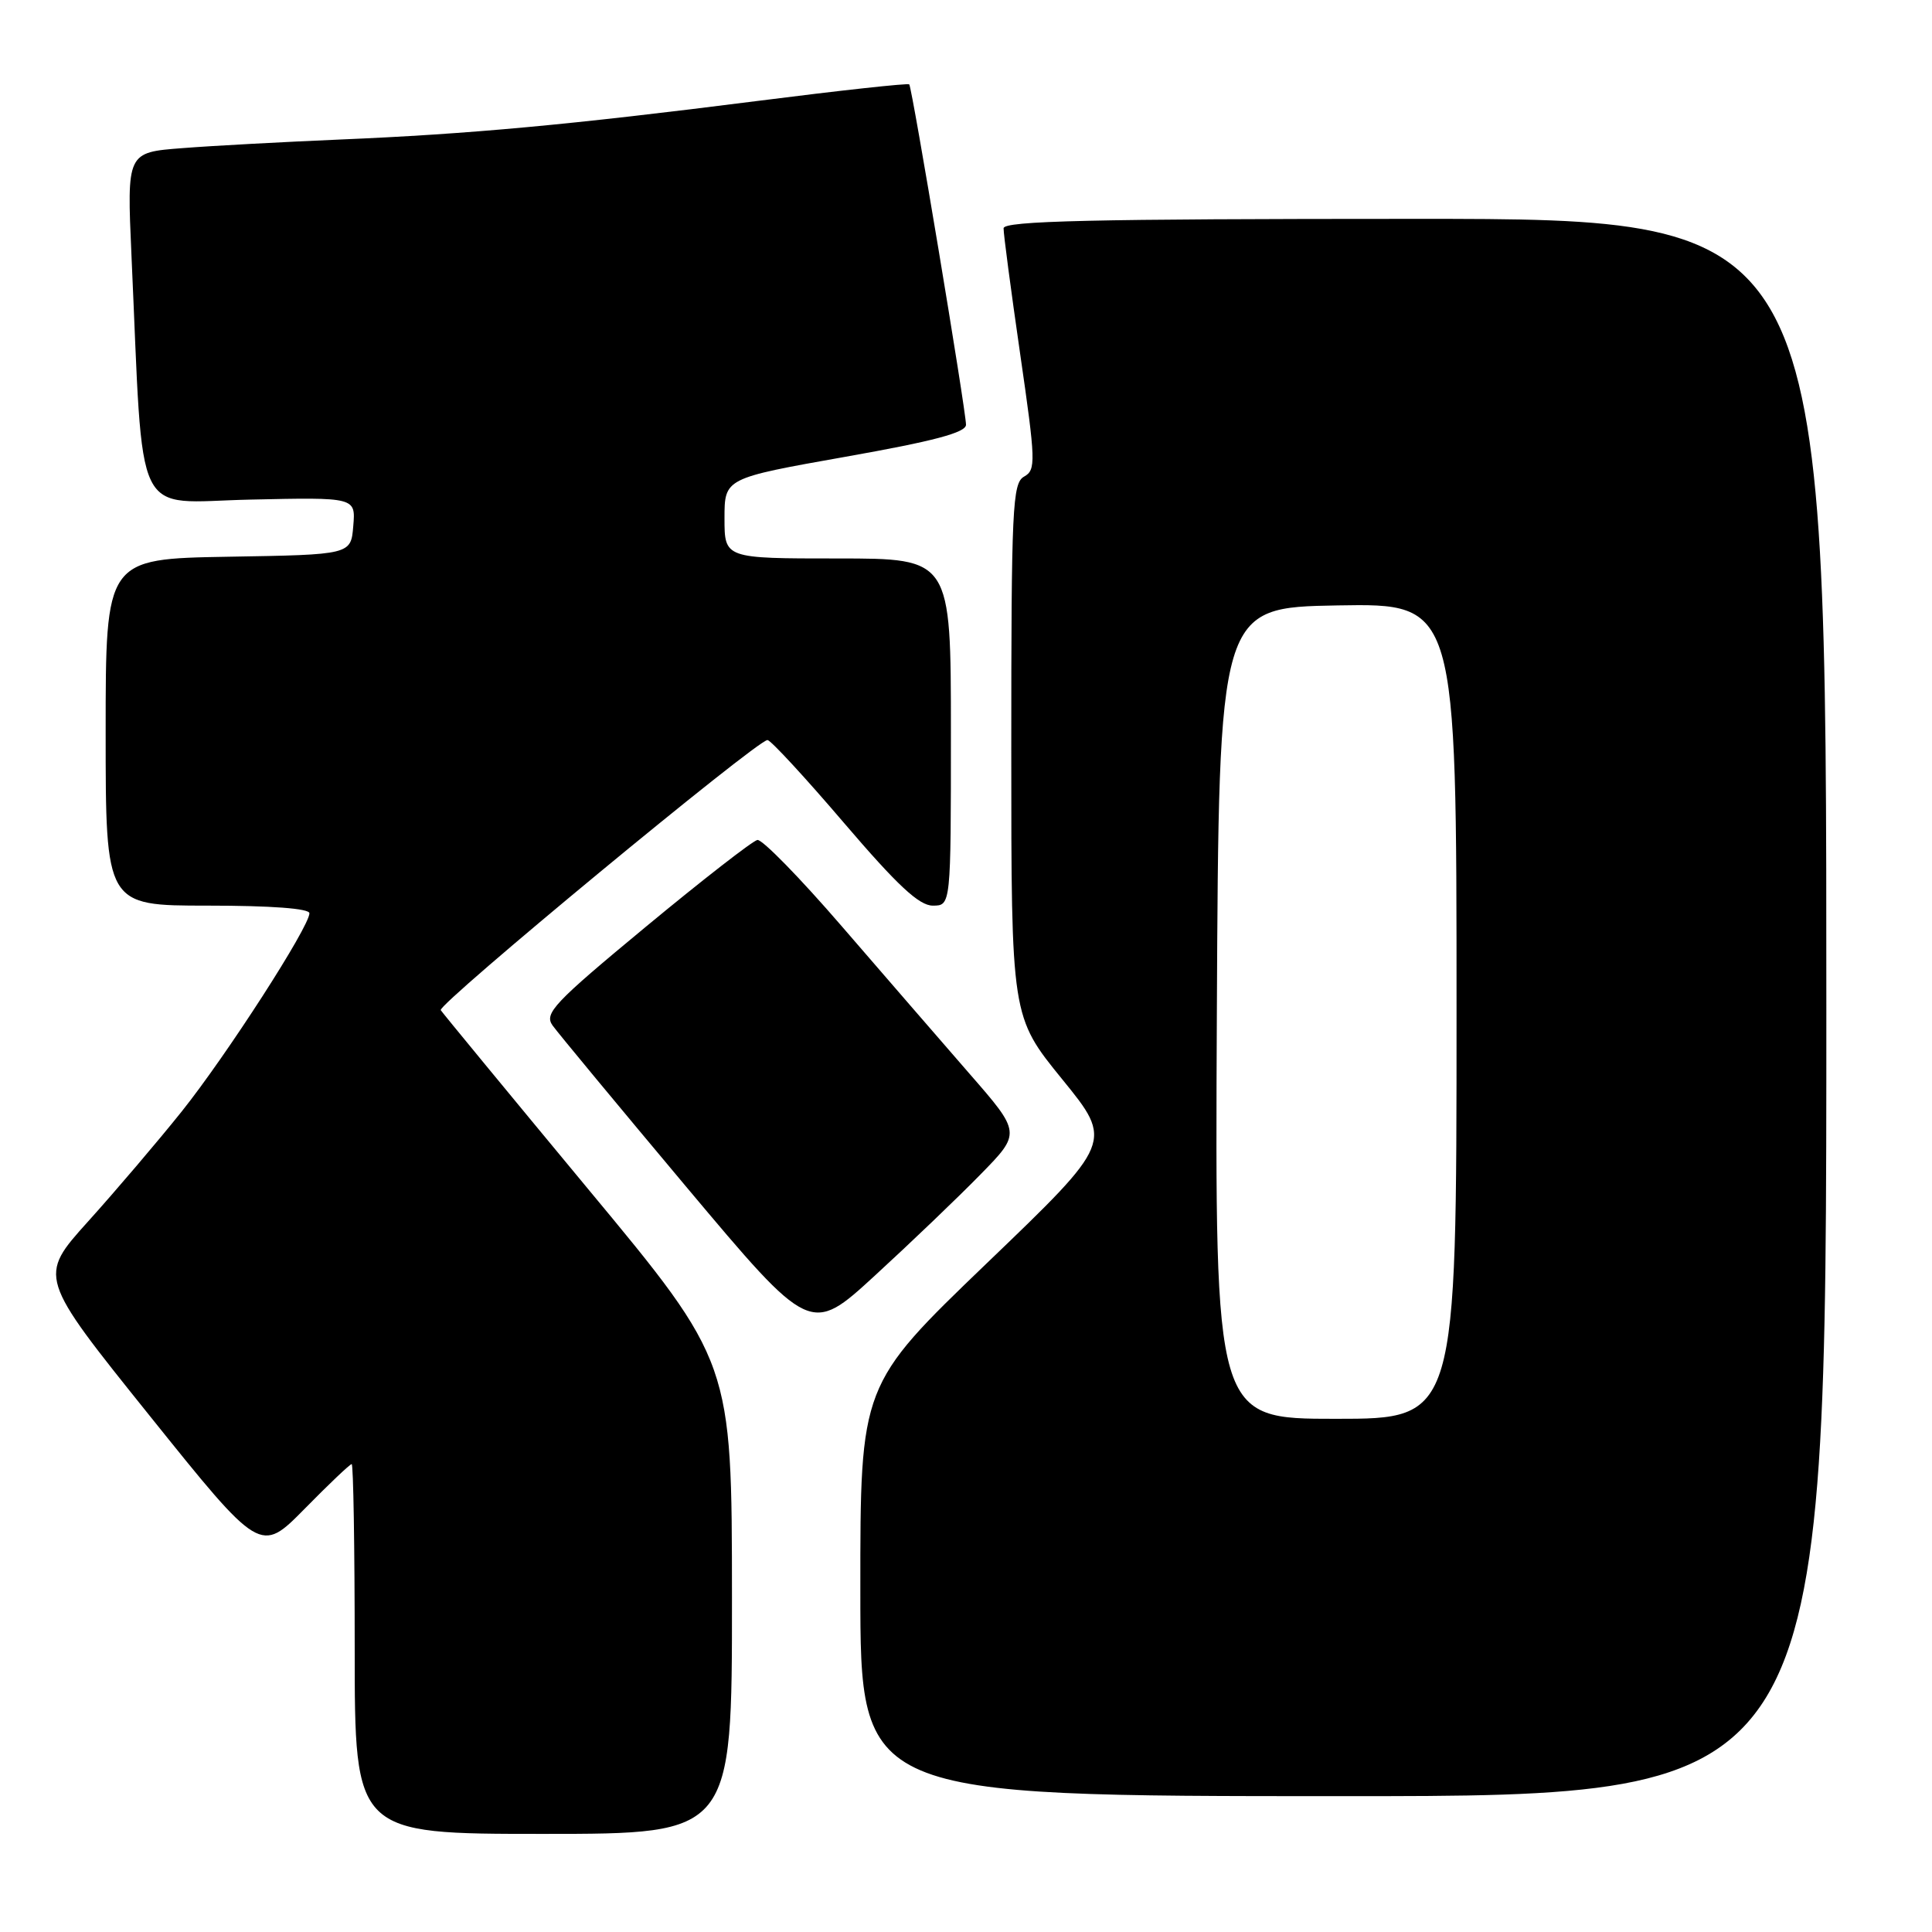 <?xml version="1.0" encoding="UTF-8" standalone="no"?>
<!DOCTYPE svg PUBLIC "-//W3C//DTD SVG 1.1//EN" "http://www.w3.org/Graphics/SVG/1.1/DTD/svg11.dtd" >
<svg xmlns="http://www.w3.org/2000/svg" xmlns:xlink="http://www.w3.org/1999/xlink" version="1.1" viewBox="0 0 256 256">
 <g >
 <path fill="currentColor"
d=" M 96.99 211.75 C 96.98 180.50 96.98 180.50 77.90 157.52 C 67.41 144.87 58.64 134.22 58.40 133.85 C 57.94 133.09 100.43 97.96 101.70 98.06 C 102.14 98.09 106.71 103.04 111.85 109.06 C 118.93 117.34 121.79 120.00 123.60 120.00 C 126.00 120.00 126.00 120.00 126.00 97.00 C 126.00 74.00 126.00 74.00 111.00 74.00 C 96.00 74.00 96.00 74.00 96.00 68.68 C 96.00 63.37 96.00 63.37 112.00 60.53 C 123.75 58.45 128.00 57.32 128.00 56.28 C 128.00 54.44 120.86 11.60 120.48 11.18 C 120.32 11.00 111.26 11.99 100.34 13.38 C 75.57 16.53 62.22 17.77 45.00 18.49 C 37.58 18.81 28.19 19.31 24.15 19.63 C 16.81 20.19 16.81 20.19 17.42 33.84 C 19.06 69.88 17.44 66.54 33.15 66.20 C 47.13 65.89 47.13 65.89 46.81 69.70 C 46.50 73.50 46.50 73.50 30.25 73.77 C 14.00 74.05 14.00 74.05 14.00 97.02 C 14.00 120.00 14.00 120.00 27.50 120.00 C 35.93 120.00 41.00 120.38 41.00 121.01 C 41.00 122.80 30.00 139.87 24.06 147.30 C 20.89 151.26 15.32 157.80 11.68 161.84 C 5.06 169.19 5.06 169.19 19.78 187.53 C 34.50 205.87 34.50 205.87 40.35 199.94 C 43.56 196.67 46.37 194.00 46.60 194.00 C 46.82 194.00 47.00 205.03 47.00 218.50 C 47.00 243.00 47.00 243.00 72.00 243.00 C 97.00 243.00 97.00 243.00 96.99 211.75 Z  M 242.00 133.50 C 242.00 29.00 242.00 29.00 187.50 29.00 C 144.58 29.00 132.99 29.27 132.98 30.25 C 132.96 30.94 133.95 38.41 135.17 46.85 C 137.25 61.20 137.28 62.26 135.70 63.15 C 134.15 64.01 134.00 67.25 134.00 99.40 C 134.00 134.71 134.00 134.71 140.75 143.01 C 147.50 151.31 147.50 151.31 130.74 167.40 C 113.99 183.50 113.99 183.50 114.00 210.75 C 114.00 238.00 114.00 238.00 178.00 238.00 C 242.00 238.00 242.00 238.00 242.00 133.50 Z  M 129.90 155.64 C 135.31 150.12 135.31 150.12 128.40 142.20 C 124.61 137.84 117.00 129.06 111.50 122.69 C 106.00 116.32 100.99 111.19 100.36 111.30 C 99.74 111.41 93.09 116.58 85.59 122.79 C 73.36 132.92 72.08 134.28 73.22 135.88 C 73.93 136.87 81.90 146.49 90.94 157.27 C 107.39 176.86 107.39 176.86 115.94 169.01 C 120.65 164.69 126.93 158.68 129.90 155.64 Z  M 161.24 134.25 C 161.50 80.50 161.50 80.50 177.25 80.22 C 193.00 79.95 193.00 79.95 193.00 133.97 C 193.00 188.00 193.00 188.00 176.99 188.00 C 160.98 188.00 160.98 188.00 161.24 134.25 Z "/>
</g>
</svg>